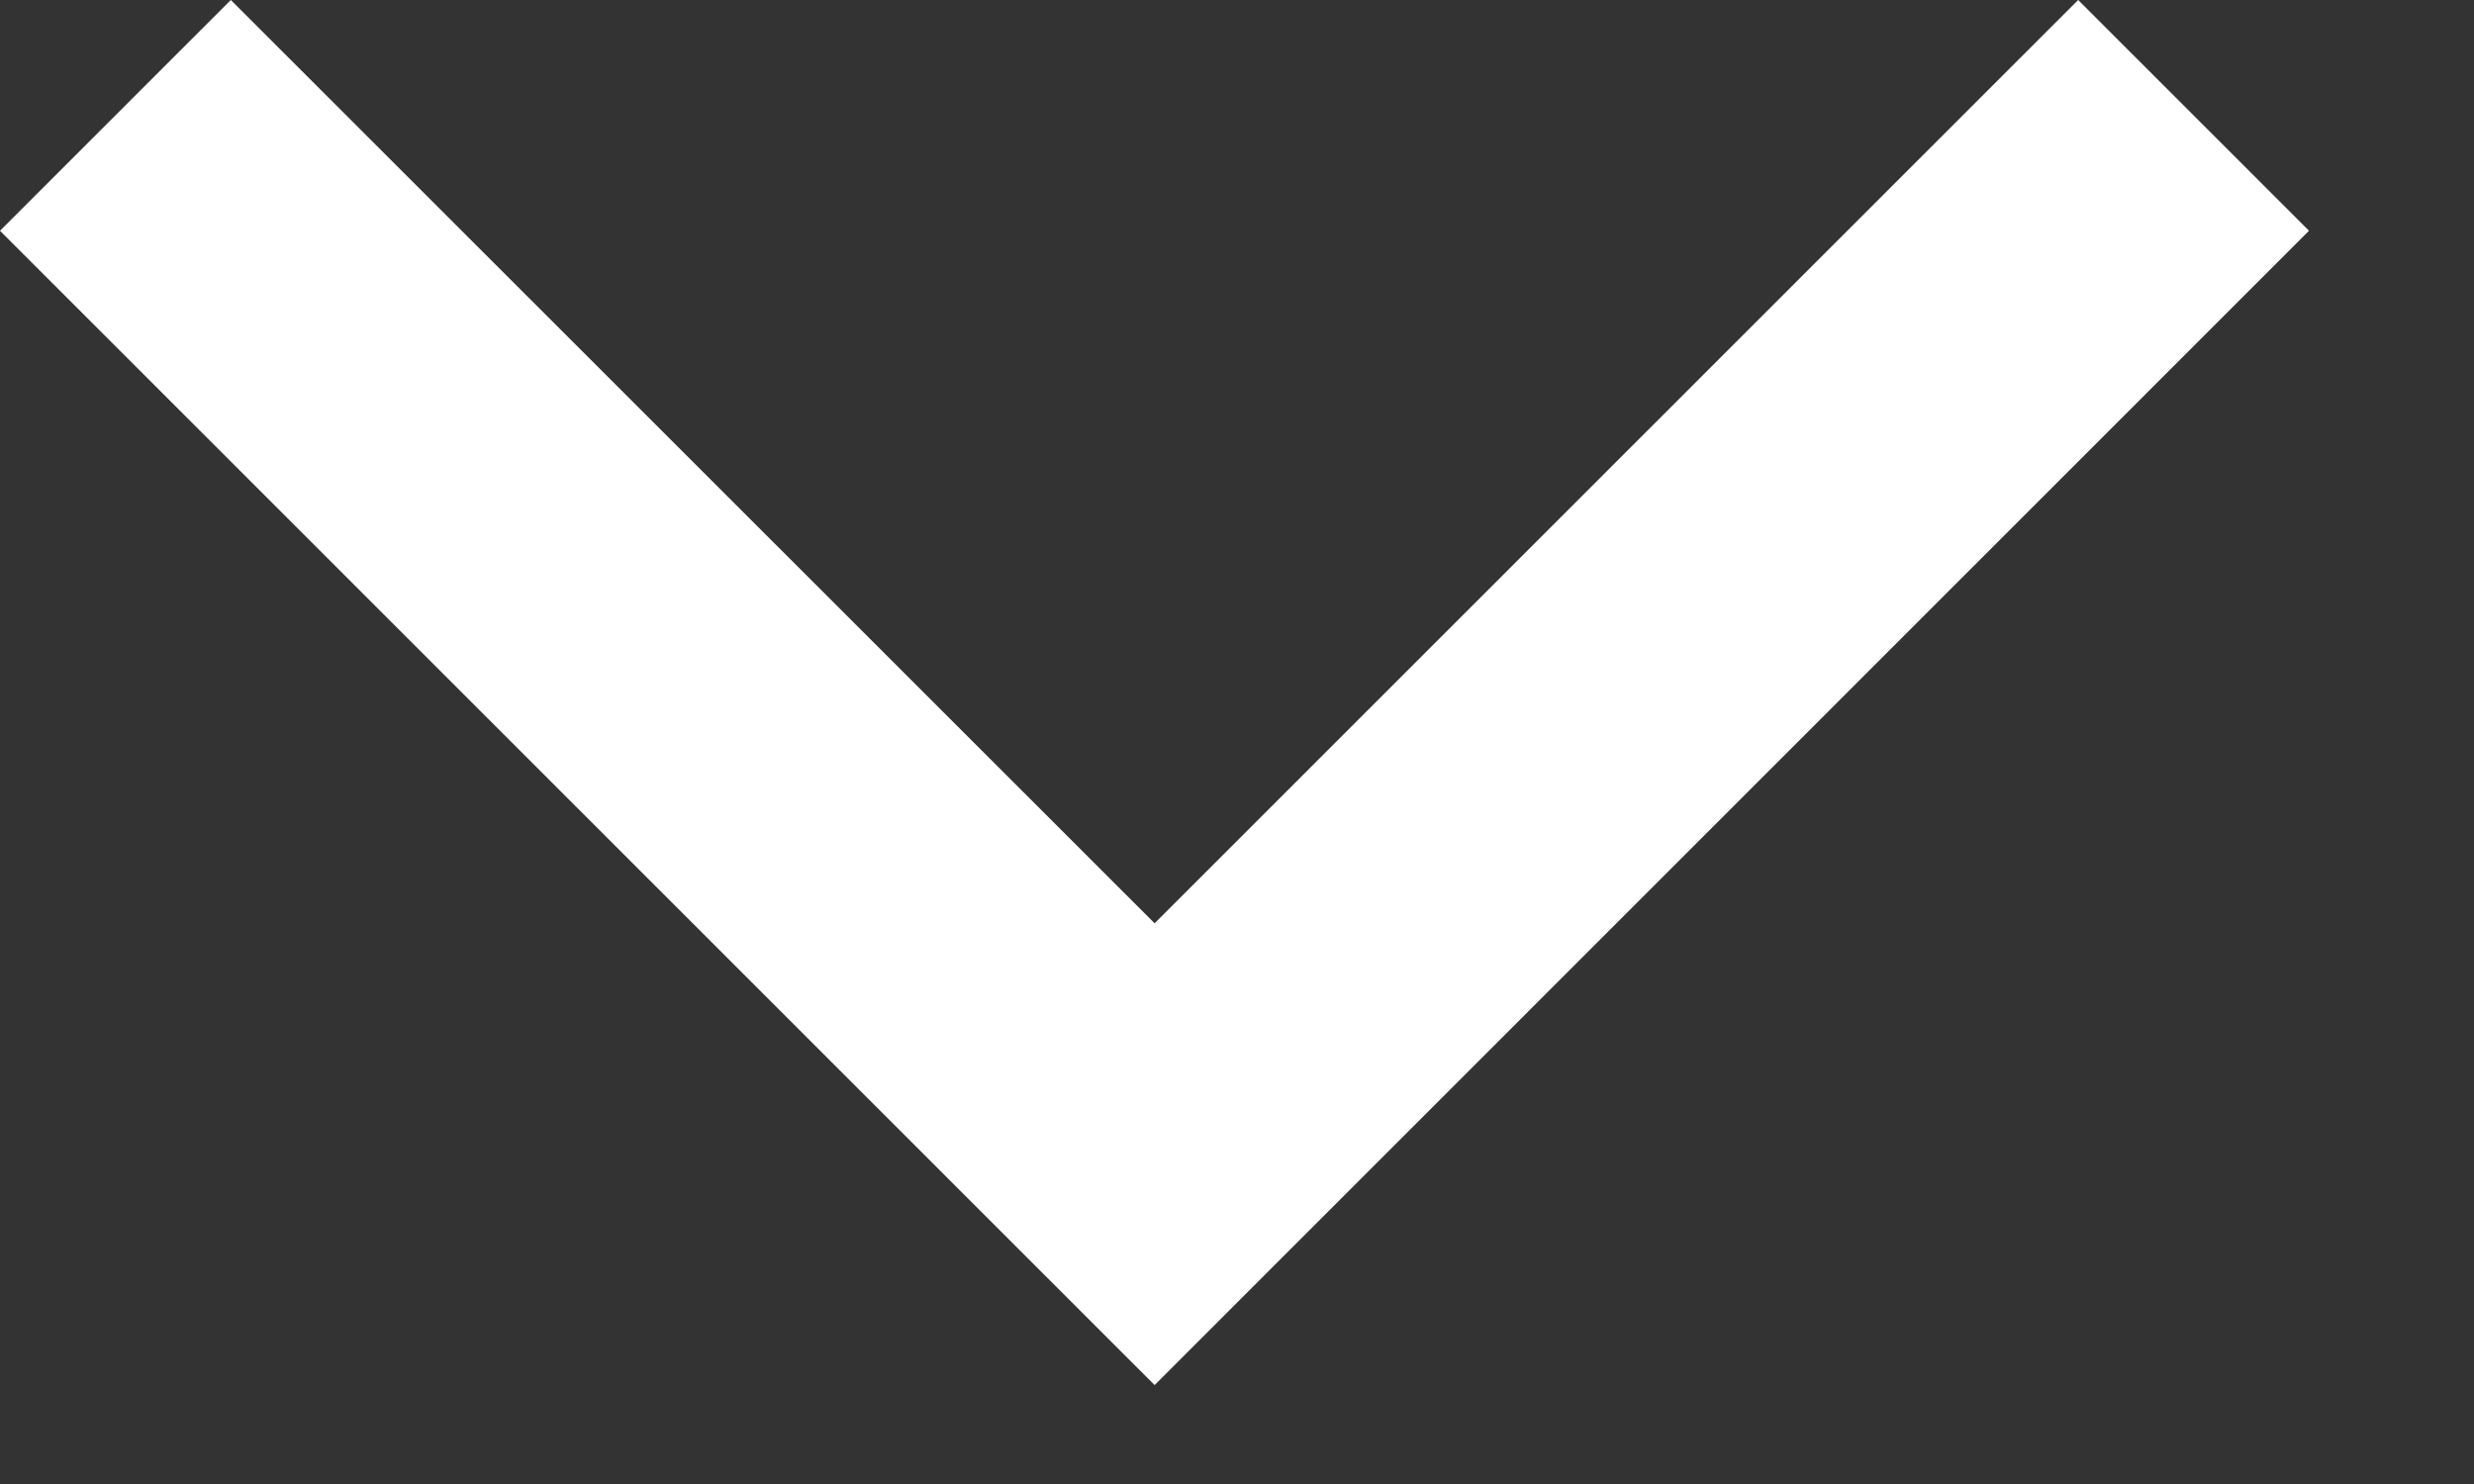 <svg width="10" height="6" viewBox="0 0 10 6" fill="none" xmlns="http://www.w3.org/2000/svg">
<rect x="0" y="0" width="10" height="6" fill="#333333" stroke="none"/>
<path d="M4.667 5.6L0 0.933L0.933 0L4.667 3.733L8.4 0L9.333 0.933L4.667 5.6Z" fill="white"/>
</svg>
